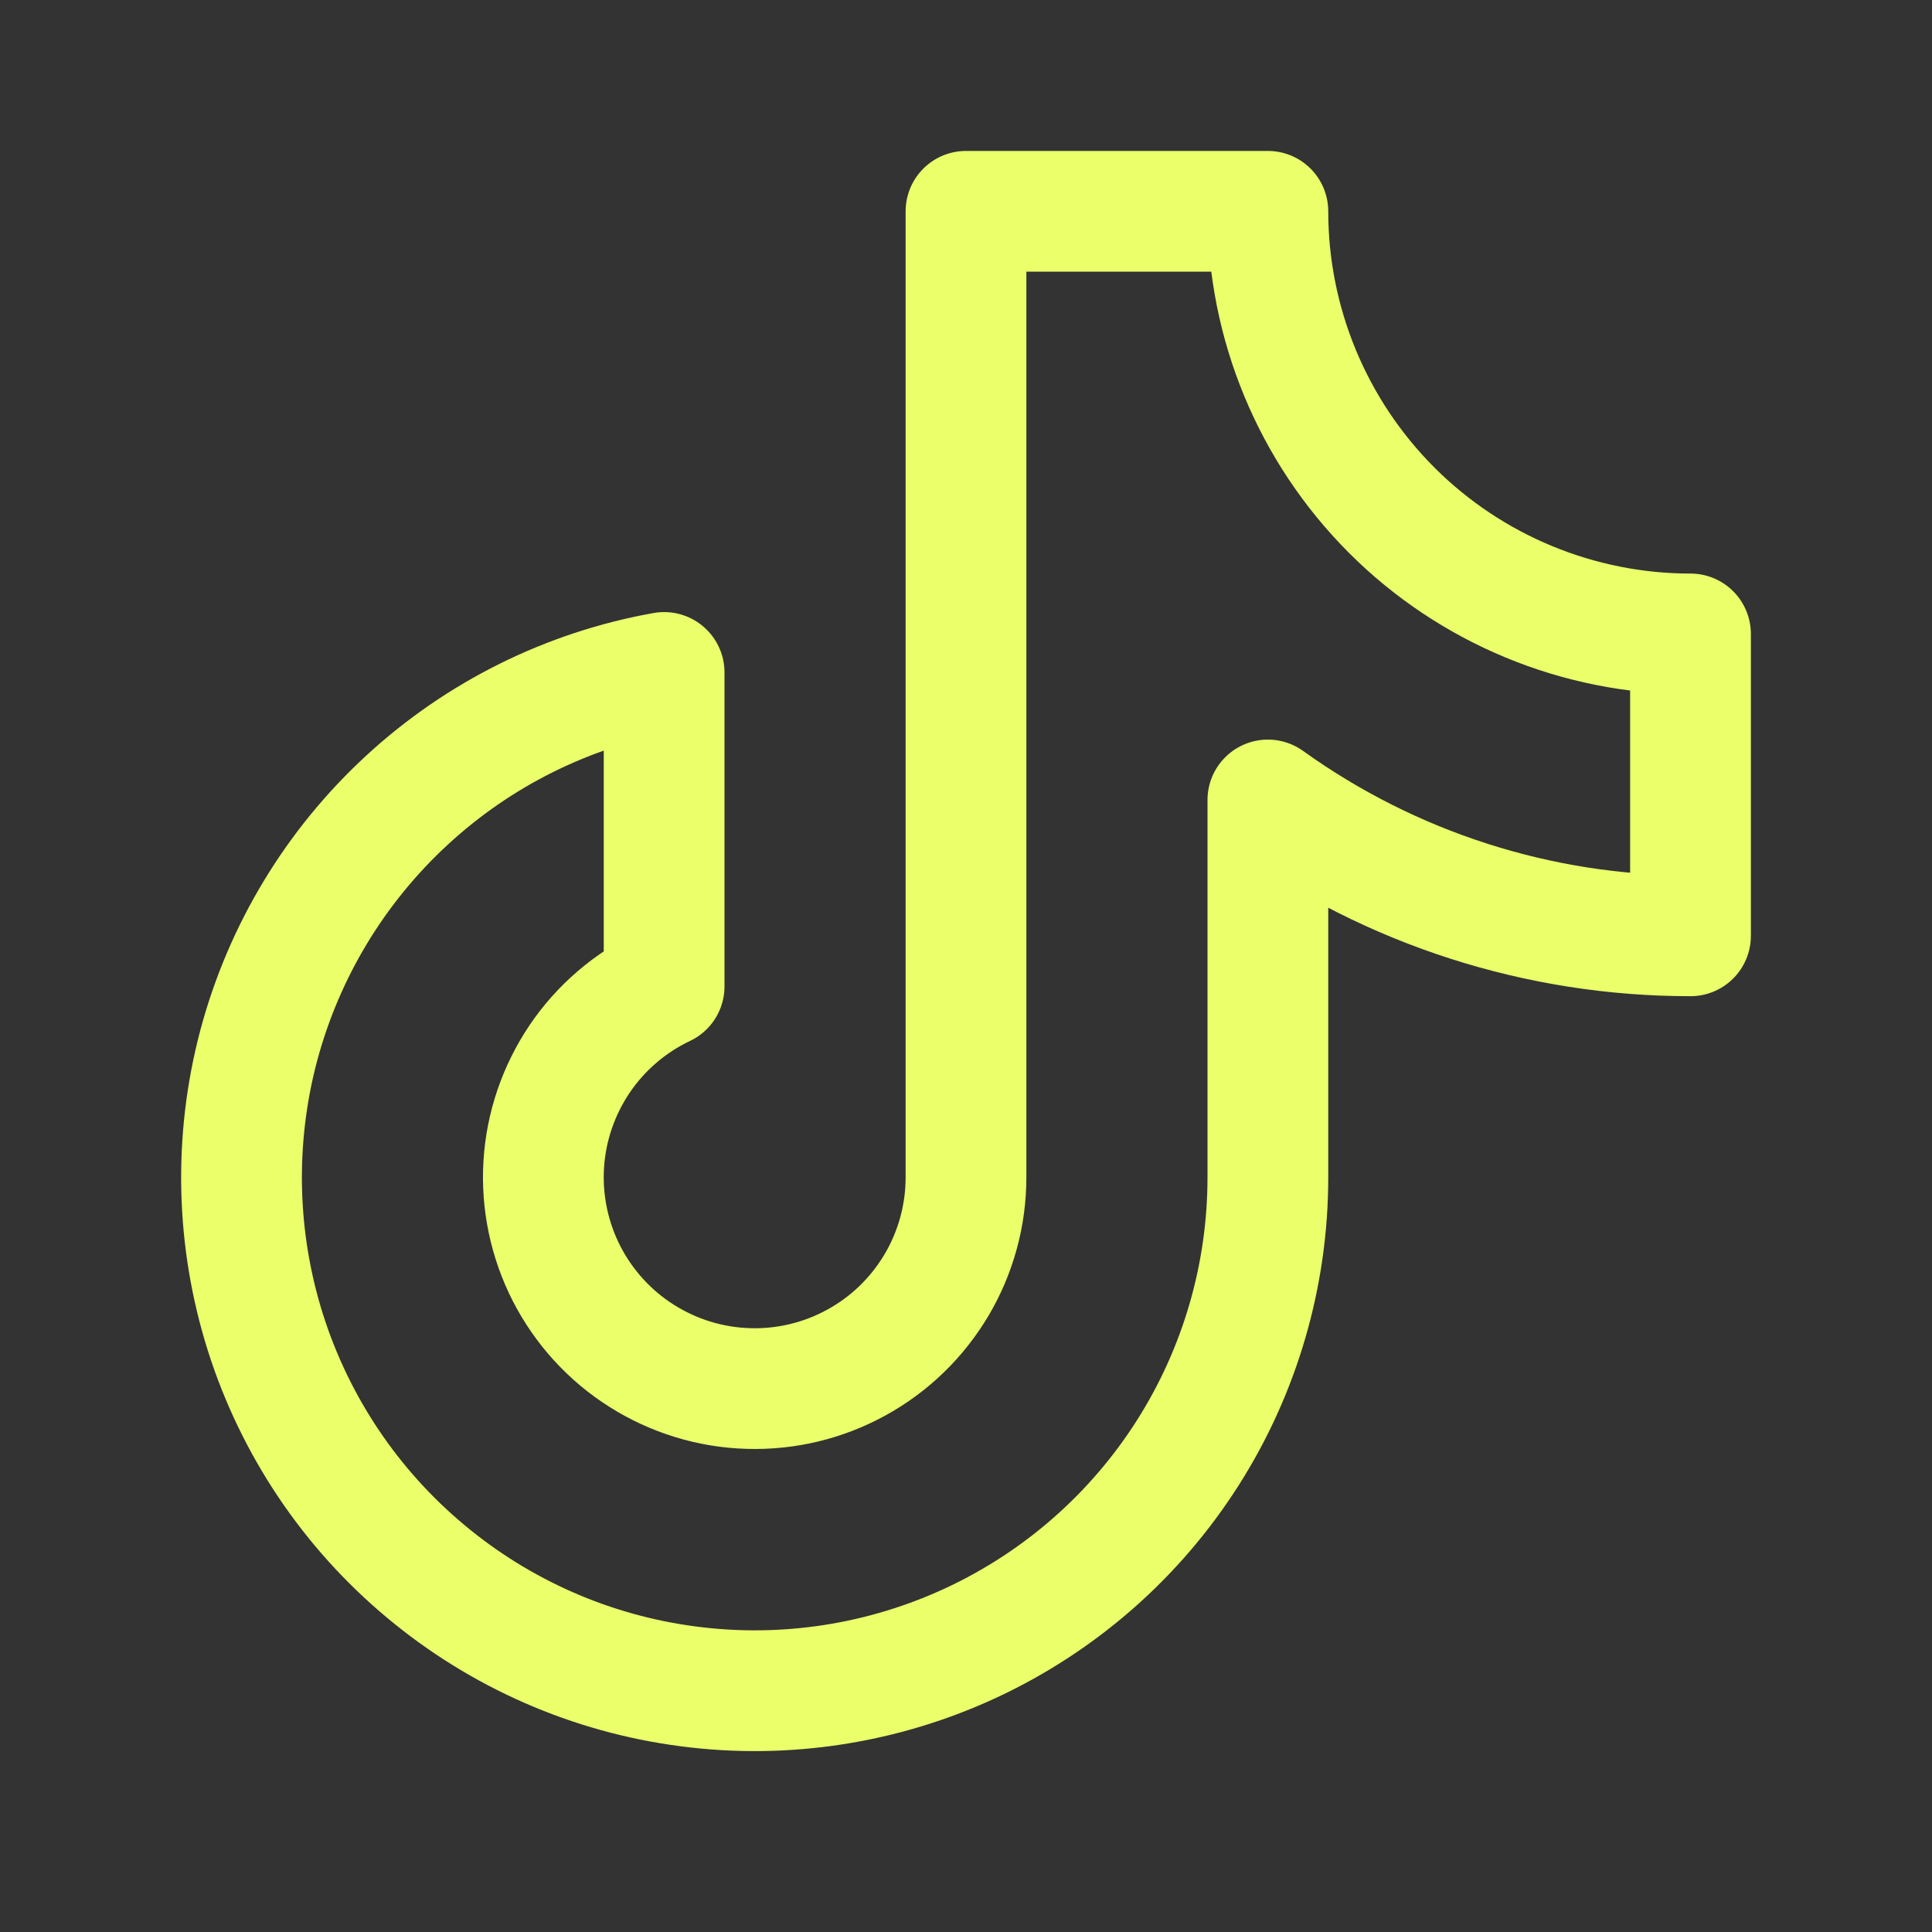 <svg width="16" height="16" viewBox="0 0 16 16" fill="none" xmlns="http://www.w3.org/2000/svg">
    <rect x="0" y="0" width="16" height="16" fill="#333333" stroke="none"/>
    <path
        d="M10.5 6.625C11.52 7.357 12.744 7.751 14 7.75V5.25C13.072 5.25 12.181 4.881 11.525 4.225C10.869 3.568 10.5 2.678 10.5 1.75H8V9.75C8 10.063 7.916 10.371 7.757 10.64C7.597 10.91 7.369 11.132 7.094 11.283C6.82 11.434 6.51 11.509 6.197 11.499C5.884 11.49 5.579 11.396 5.315 11.229C5.05 11.062 4.835 10.826 4.692 10.547C4.55 10.269 4.484 9.957 4.503 9.644C4.522 9.331 4.625 9.03 4.8 8.77C4.975 8.511 5.217 8.303 5.5 8.169V5.569C4.704 5.711 3.965 6.078 3.371 6.626C2.776 7.174 2.35 7.88 2.142 8.661C1.935 9.443 1.955 10.267 2.199 11.038C2.444 11.809 2.903 12.494 3.524 13.012C4.144 13.531 4.899 13.862 5.701 13.966C6.503 14.071 7.318 13.944 8.05 13.602C8.783 13.259 9.402 12.715 9.836 12.033C10.27 11.351 10.5 10.559 10.5 9.75V6.625Z"
        stroke="#EAFF6A" stroke-linecap="round" stroke-linejoin="round" />
</svg>